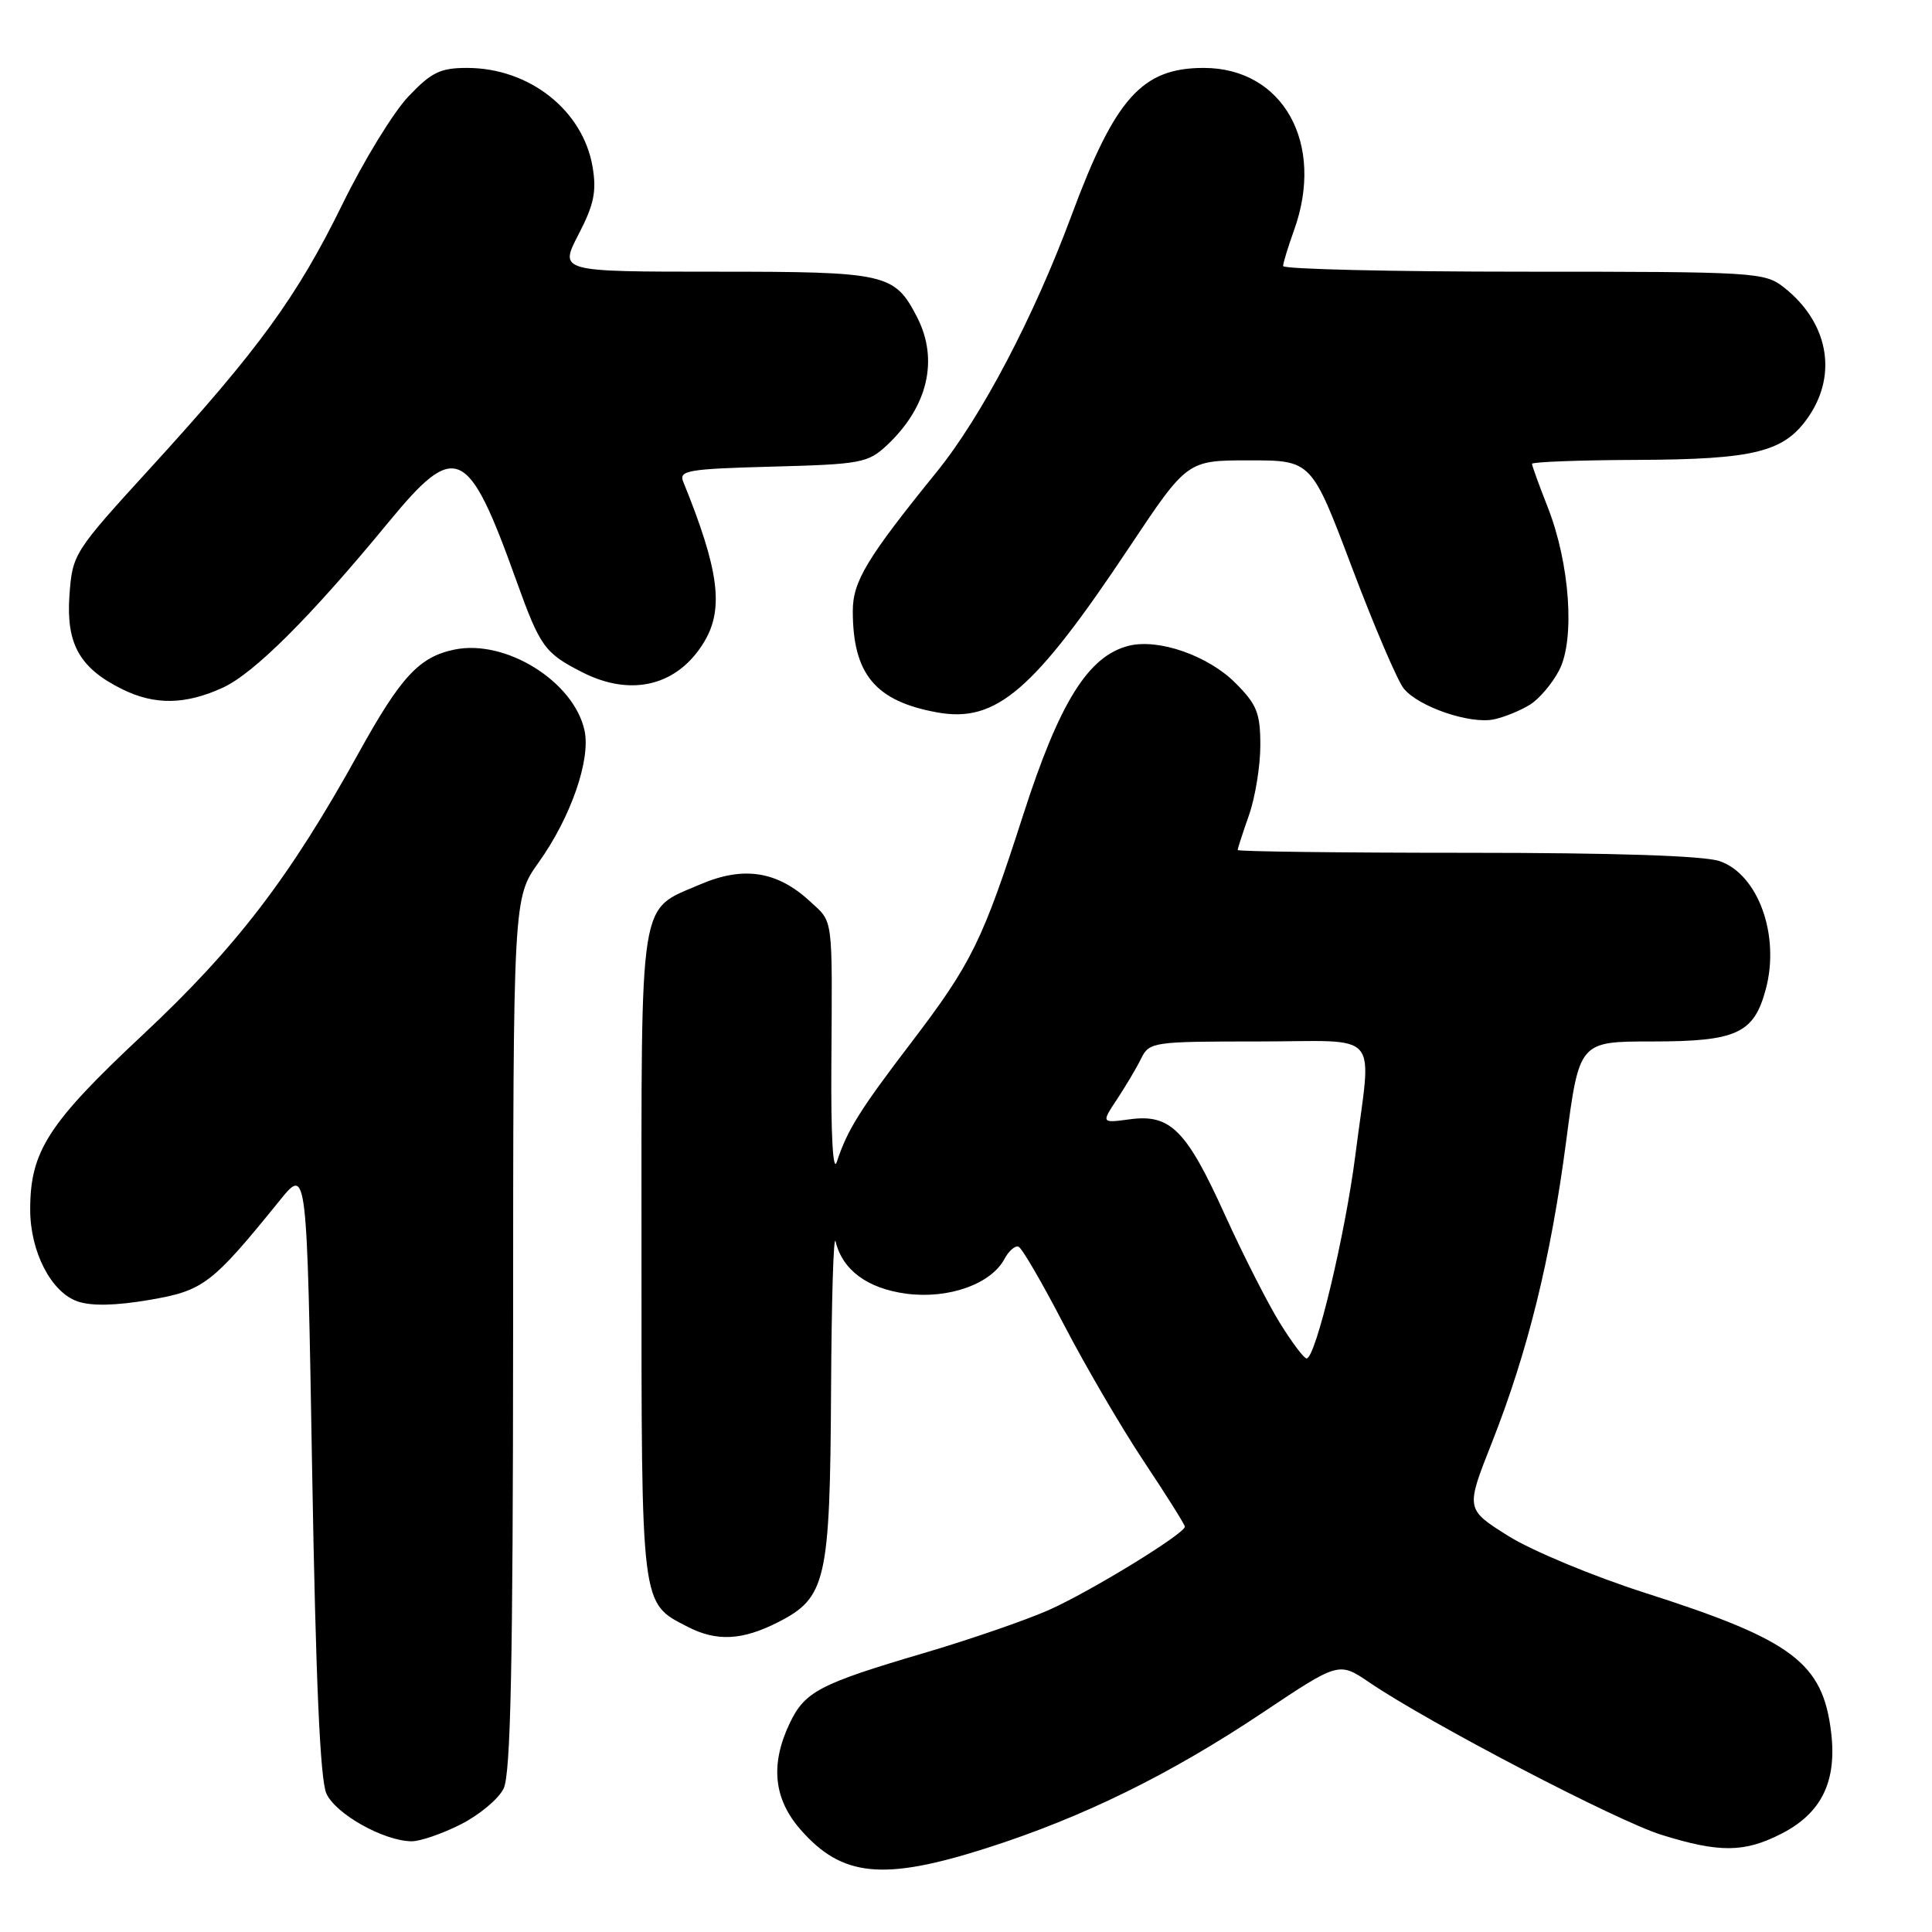 <?xml version="1.0" encoding="UTF-8" standalone="no"?>
<!DOCTYPE svg PUBLIC "-//W3C//DTD SVG 1.1//EN" "http://www.w3.org/Graphics/SVG/1.1/DTD/svg11.dtd" >
<svg xmlns="http://www.w3.org/2000/svg" xmlns:xlink="http://www.w3.org/1999/xlink" version="1.1" viewBox="0 0 256 256">
 <g >
 <path fill="currentColor"
d=" M 130.74 244.88 C 143.48 240.81 155.05 235.13 167.40 226.87 C 177.41 220.19 177.41 220.19 181.46 222.94 C 189.35 228.30 214.24 241.29 220.17 243.13 C 227.83 245.51 231.13 245.49 236.02 242.99 C 241.34 240.28 243.41 236.09 242.64 229.59 C 241.54 220.31 237.55 217.32 218.00 211.07 C 211.12 208.87 202.96 205.47 199.85 203.52 C 194.20 199.97 194.20 199.97 197.65 191.24 C 202.44 179.11 205.48 166.79 207.52 151.25 C 209.26 138.00 209.26 138.00 218.91 138.00 C 230.11 138.00 232.40 136.95 233.97 131.10 C 235.89 123.98 232.99 115.89 227.88 114.11 C 225.82 113.39 213.98 113.00 194.35 113.00 C 177.66 113.00 164.00 112.83 164.00 112.63 C 164.00 112.42 164.68 110.34 165.50 108.00 C 166.32 105.66 167.00 101.51 167.00 98.77 C 167.00 94.48 166.55 93.35 163.69 90.49 C 160.07 86.87 153.51 84.58 149.56 85.57 C 144.21 86.92 140.40 93.01 135.61 107.88 C 130.16 124.80 128.76 127.63 120.62 138.31 C 113.93 147.08 112.25 149.77 110.89 153.94 C 110.38 155.51 110.09 150.52 110.16 141.00 C 110.29 121.15 110.44 122.31 107.36 119.46 C 103.00 115.42 98.53 114.72 92.80 117.18 C 84.57 120.72 85.00 118.04 85.00 166.26 C 85.00 213.27 84.88 212.34 91.10 215.55 C 94.95 217.54 98.36 217.37 103.12 214.94 C 109.47 211.70 109.98 209.46 110.12 184.28 C 110.18 172.30 110.45 163.40 110.72 164.50 C 111.63 168.29 114.94 170.73 120.08 171.42 C 125.66 172.16 131.31 170.16 133.10 166.81 C 133.67 165.75 134.50 165.02 134.96 165.19 C 135.41 165.36 138.11 170.00 140.96 175.50 C 143.82 181.00 148.59 189.17 151.57 193.65 C 154.56 198.14 157.00 202.02 157.00 202.29 C 157.00 203.22 144.40 210.94 138.92 213.36 C 135.85 214.71 128.43 217.27 122.42 219.04 C 108.56 223.13 106.64 224.14 104.63 228.36 C 102.04 233.82 102.51 238.38 106.10 242.46 C 111.59 248.72 117.05 249.25 130.74 244.88 Z  M 61.03 241.75 C 63.49 240.51 66.05 238.38 66.73 237.00 C 67.67 235.10 67.97 220.63 67.99 176.75 C 68.00 119.00 68.00 119.00 71.39 114.25 C 75.64 108.30 78.30 100.63 77.45 96.78 C 76.02 90.27 66.96 84.65 60.18 86.08 C 55.54 87.05 53.10 89.69 47.54 99.74 C 38.39 116.28 31.34 125.49 18.96 137.08 C 6.38 148.85 4.00 152.54 4.00 160.27 C 4.00 165.85 6.77 171.23 10.27 172.44 C 12.11 173.08 15.30 173.01 19.77 172.25 C 26.97 171.02 28.05 170.20 37.09 159.04 C 40.67 154.61 40.67 154.61 41.36 194.81 C 41.84 222.69 42.42 235.82 43.25 237.66 C 44.49 240.38 50.85 243.94 54.54 243.98 C 55.66 243.99 58.58 242.99 61.03 241.75 Z  M 202.73 93.37 C 203.96 92.61 205.70 90.55 206.61 88.79 C 208.72 84.70 208.01 74.64 205.08 67.20 C 203.94 64.30 203.00 61.72 203.00 61.46 C 203.00 61.21 209.19 60.97 216.75 60.94 C 232.63 60.88 236.49 59.90 239.72 55.10 C 243.52 49.45 242.18 42.65 236.39 38.09 C 233.82 36.07 232.67 36.00 201.87 36.00 C 184.34 36.00 170.01 35.66 170.02 35.25 C 170.02 34.84 170.68 32.70 171.47 30.50 C 175.60 19.03 170.02 9.00 159.50 9.00 C 151.33 9.00 147.76 12.98 141.98 28.55 C 136.98 42.02 130.05 55.21 124.12 62.53 C 114.87 73.94 113.00 77.04 113.00 80.96 C 113.00 89.33 115.99 92.92 124.20 94.40 C 132.00 95.81 136.97 91.54 149.64 72.51 C 157.31 61.00 157.31 61.00 165.54 61.00 C 173.78 61.00 173.78 61.00 179.14 75.19 C 182.09 83.00 185.18 90.22 186.00 91.23 C 187.98 93.67 194.86 96.01 198.00 95.31 C 199.38 95.01 201.50 94.14 202.73 93.37 Z  M 29.50 91.13 C 33.64 89.25 41.16 81.74 51.46 69.22 C 60.41 58.34 62.01 59.07 68.43 76.97 C 71.58 85.72 72.16 86.53 77.14 89.07 C 83.70 92.42 89.88 90.85 93.36 84.96 C 95.94 80.60 95.25 75.44 90.53 63.83 C 89.92 62.34 91.15 62.13 102.35 61.83 C 114.07 61.52 115.01 61.34 117.52 59.00 C 122.95 53.91 124.42 47.65 121.51 42.01 C 118.52 36.23 117.49 36.00 94.83 36.00 C 74.10 36.00 74.10 36.00 76.65 31.08 C 78.71 27.11 79.07 25.37 78.52 22.11 C 77.25 14.61 70.13 9.00 61.89 9.00 C 58.33 9.00 57.15 9.58 54.10 12.80 C 52.12 14.89 48.19 21.30 45.38 27.05 C 39.37 39.30 34.32 46.25 20.07 61.86 C 9.73 73.18 9.60 73.38 9.20 78.91 C 8.75 85.33 10.56 88.55 16.21 91.33 C 20.50 93.45 24.56 93.39 29.50 91.13 Z  M 169.56 175.25 C 167.95 172.64 164.69 166.22 162.32 161.00 C 157.21 149.72 155.09 147.59 149.72 148.31 C 145.92 148.82 145.92 148.82 148.01 145.66 C 149.16 143.92 150.61 141.49 151.21 140.25 C 152.29 138.07 152.78 138.00 166.66 138.00 C 183.34 138.00 181.74 136.15 179.60 153.00 C 178.25 163.61 174.33 180.00 173.13 180.00 C 172.78 180.00 171.17 177.86 169.56 175.25 Z "/>
</g>
</svg>
